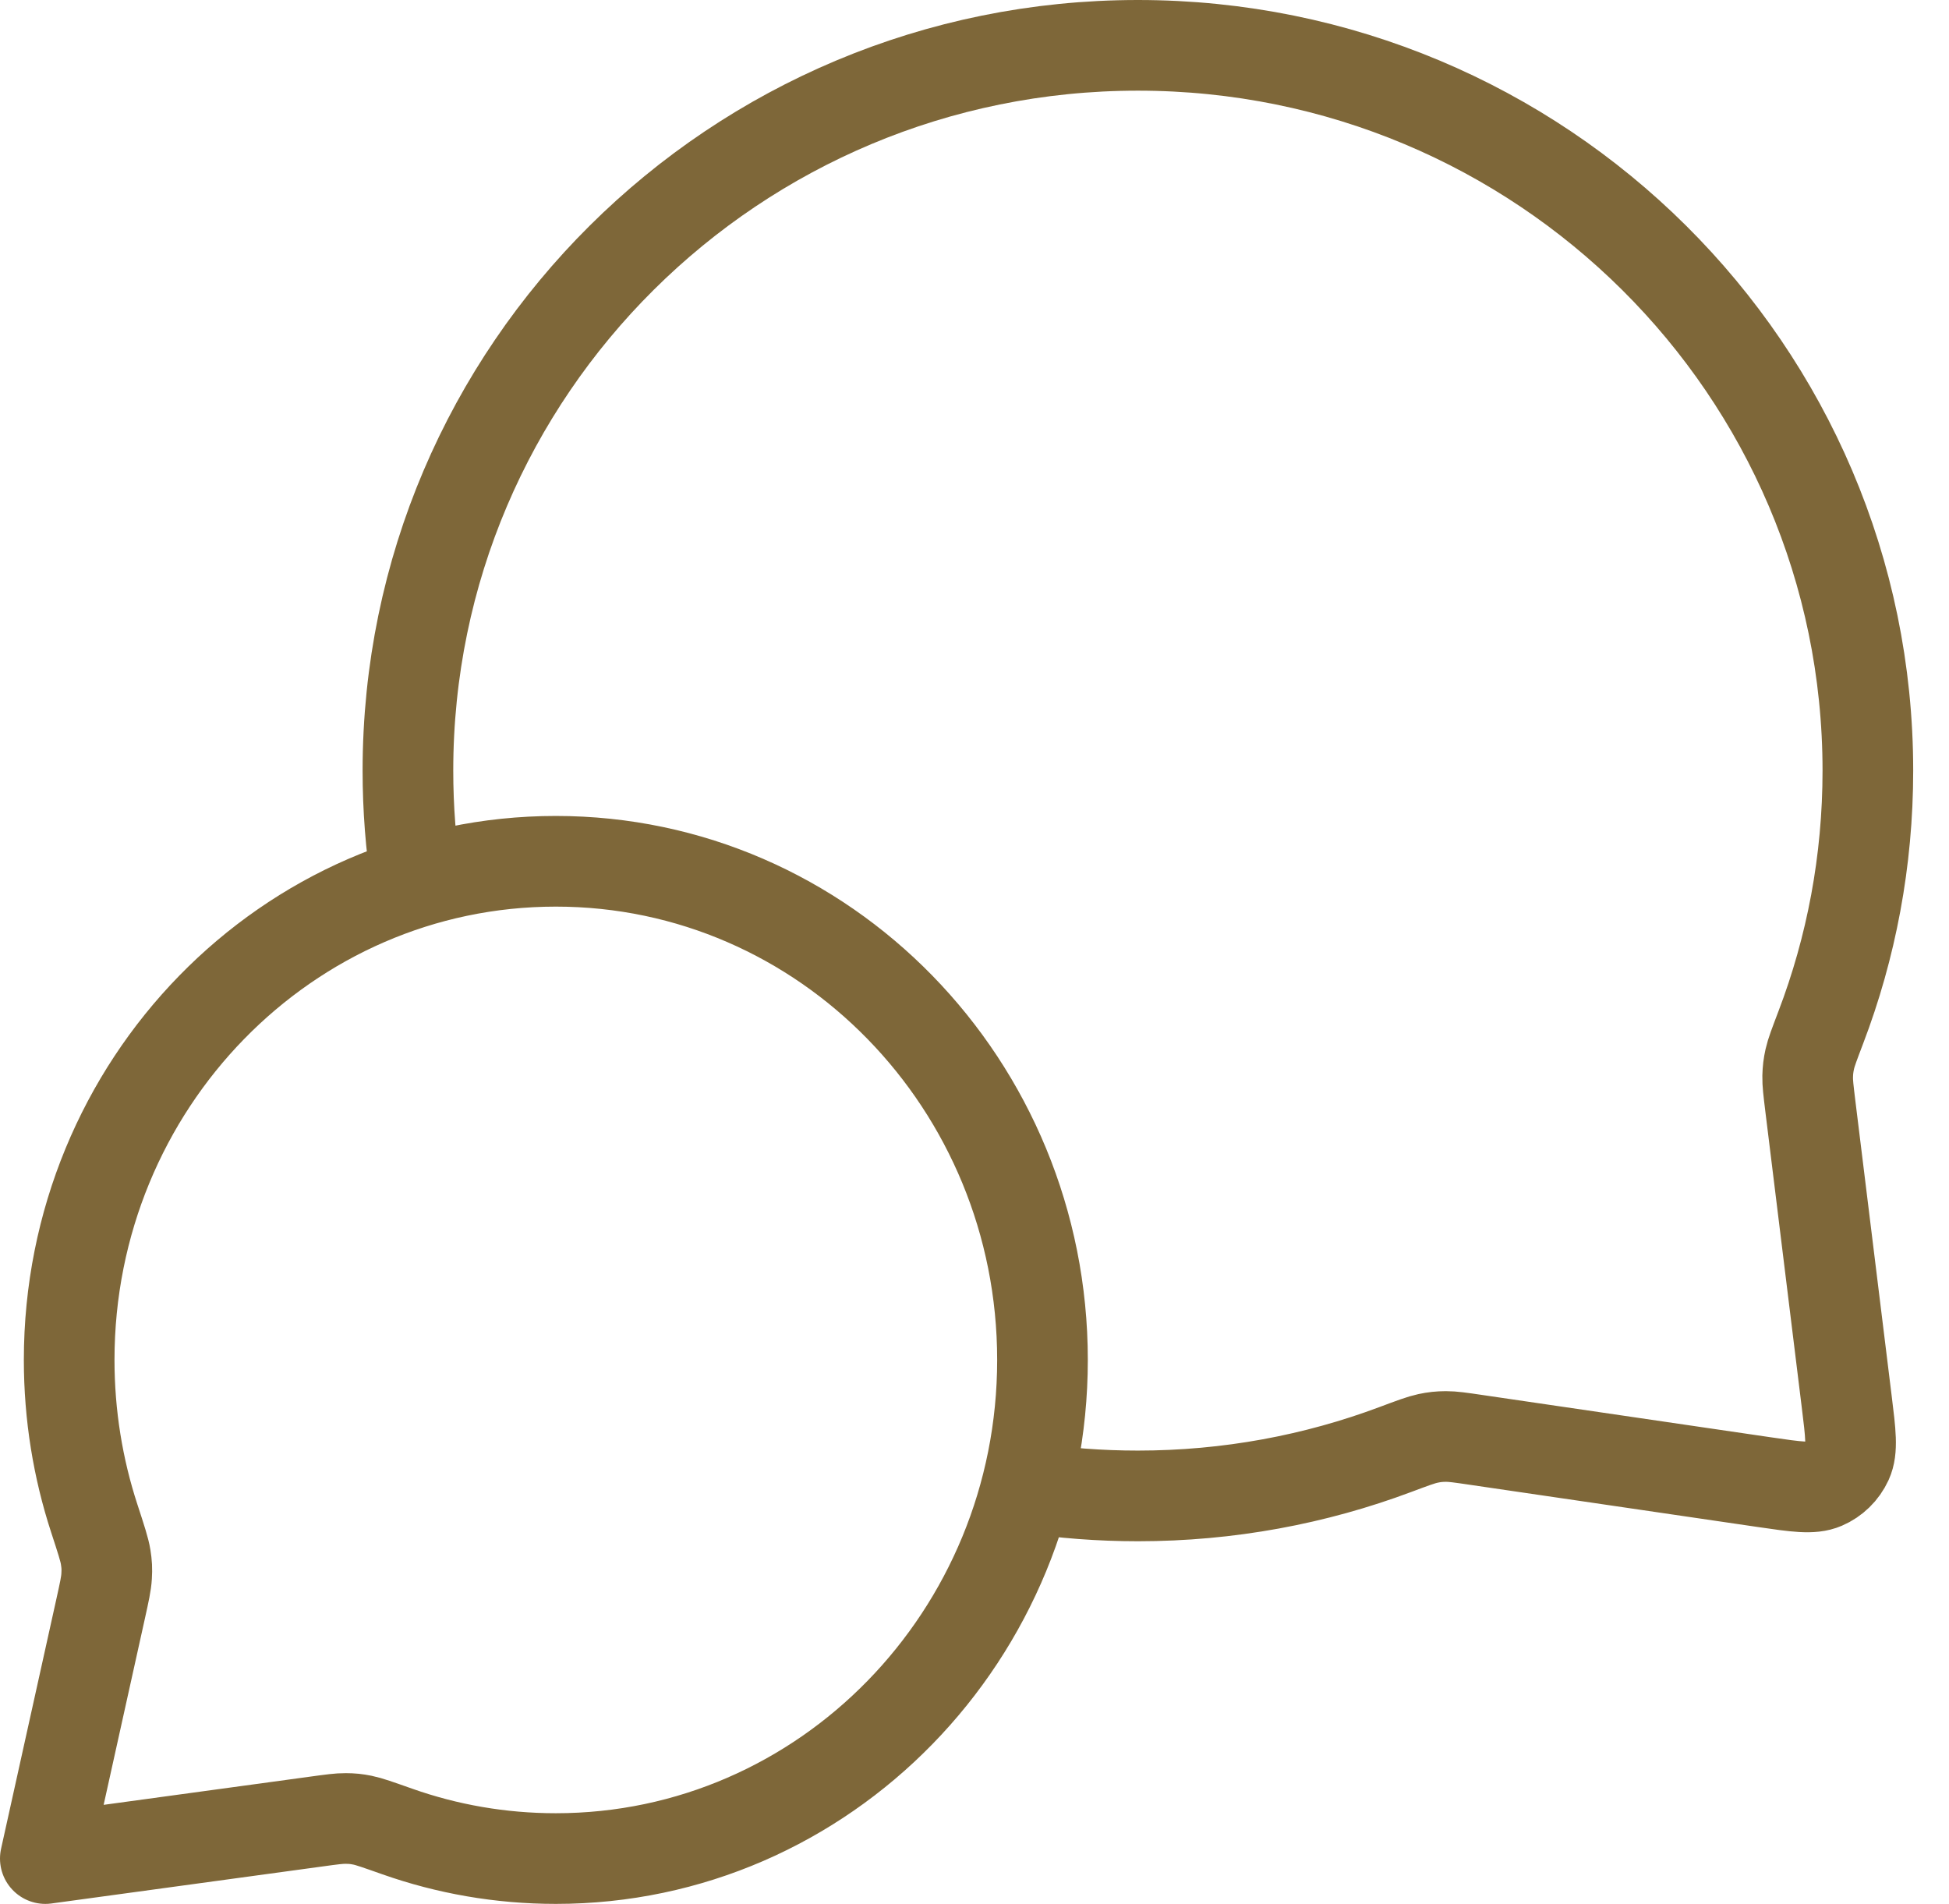 <svg width="43" height="42" viewBox="0 0 43 42" fill="none" xmlns="http://www.w3.org/2000/svg">
<path d="M9.189 19.458C9.064 18.657 9 17.836 9 17C9 8.163 16.21 1 25.105 1C34 1 41.21 8.163 41.21 17C41.21 18.996 40.843 20.907 40.17 22.669C40.031 23.035 39.961 23.218 39.929 23.361C39.898 23.502 39.886 23.602 39.882 23.747C39.879 23.893 39.899 24.054 39.938 24.377L40.743 30.917C40.831 31.625 40.874 31.979 40.757 32.236C40.653 32.462 40.47 32.641 40.242 32.739C39.982 32.851 39.629 32.799 38.923 32.696L32.553 31.762C32.22 31.713 32.054 31.689 31.902 31.689C31.753 31.69 31.649 31.701 31.502 31.732C31.354 31.764 31.165 31.834 30.786 31.976C29.019 32.638 27.105 33 25.105 33C24.269 33 23.447 32.937 22.645 32.815M12.263 41C18.193 41 23 36.075 23 30C23 23.925 18.193 19 12.263 19C6.333 19 1.526 23.925 1.526 30C1.526 31.221 1.721 32.396 2.079 33.493C2.231 33.957 2.306 34.189 2.331 34.348C2.357 34.513 2.362 34.606 2.352 34.773C2.343 34.934 2.303 35.115 2.223 35.477L1 41L6.99 40.182C7.317 40.137 7.48 40.115 7.623 40.116C7.773 40.117 7.853 40.125 8 40.154C8.14 40.182 8.348 40.256 8.765 40.403C9.861 40.79 11.038 41 12.263 41Z" stroke="#7E6739" stroke-width="2" stroke-linecap="round" stroke-linejoin="round"/>
</svg>
